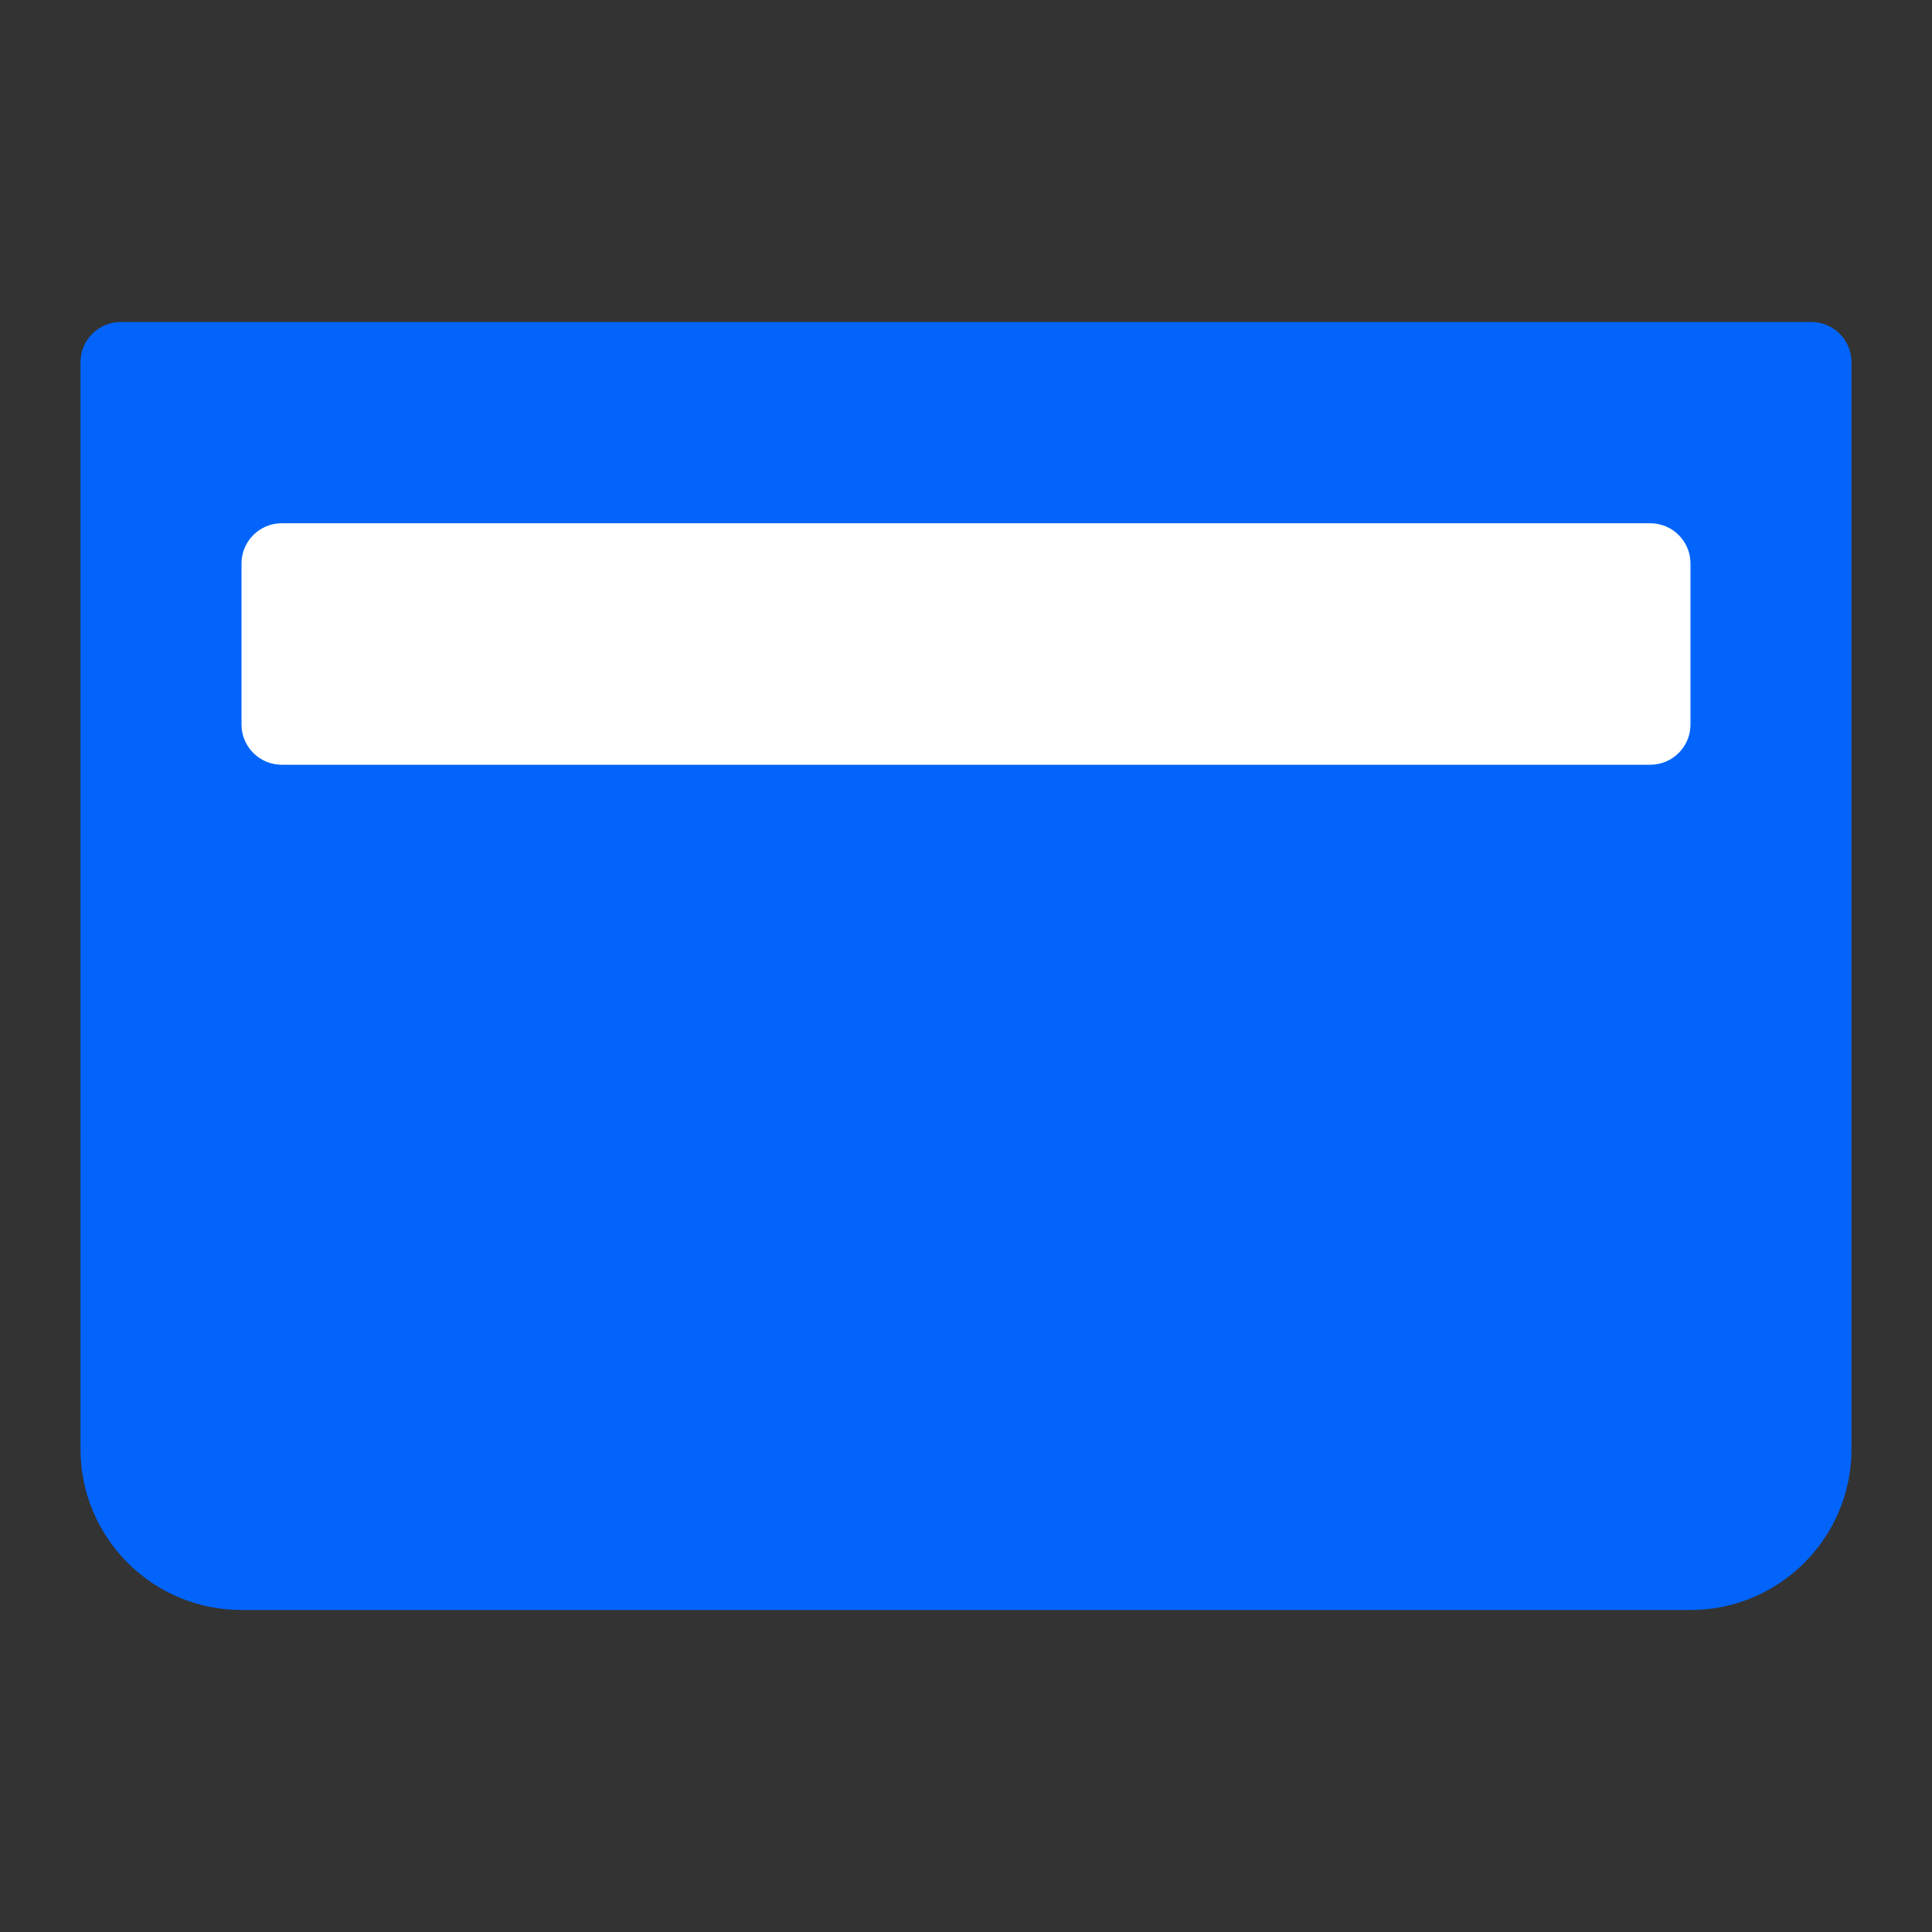 <svg enable-background="new 0 0 144 144" viewBox="0 0 144 144" xmlns="http://www.w3.org/2000/svg"><rect x="0" y="0" width="144" height="144" fill="#333333" stroke="none"/><g clip-rule="evenodd" fill-rule="evenodd"><path d="m126 120h-108c-6.625 0-12-5.375-12-12v-81c0-1.656 1.344-3 3-3h126c1.656 0 3 1.344 3 3v81c0 6.625-5.375 12-12 12" fill="#0264fb"/><path d="m123 57h-102c-1.656 0-3-1.344-3-3v-12c0-1.656 1.344-3 3-3h102c1.656 0 3 1.344 3 3v12c0 1.656-1.344 3-3 3" fill="#fff"/></g></svg>